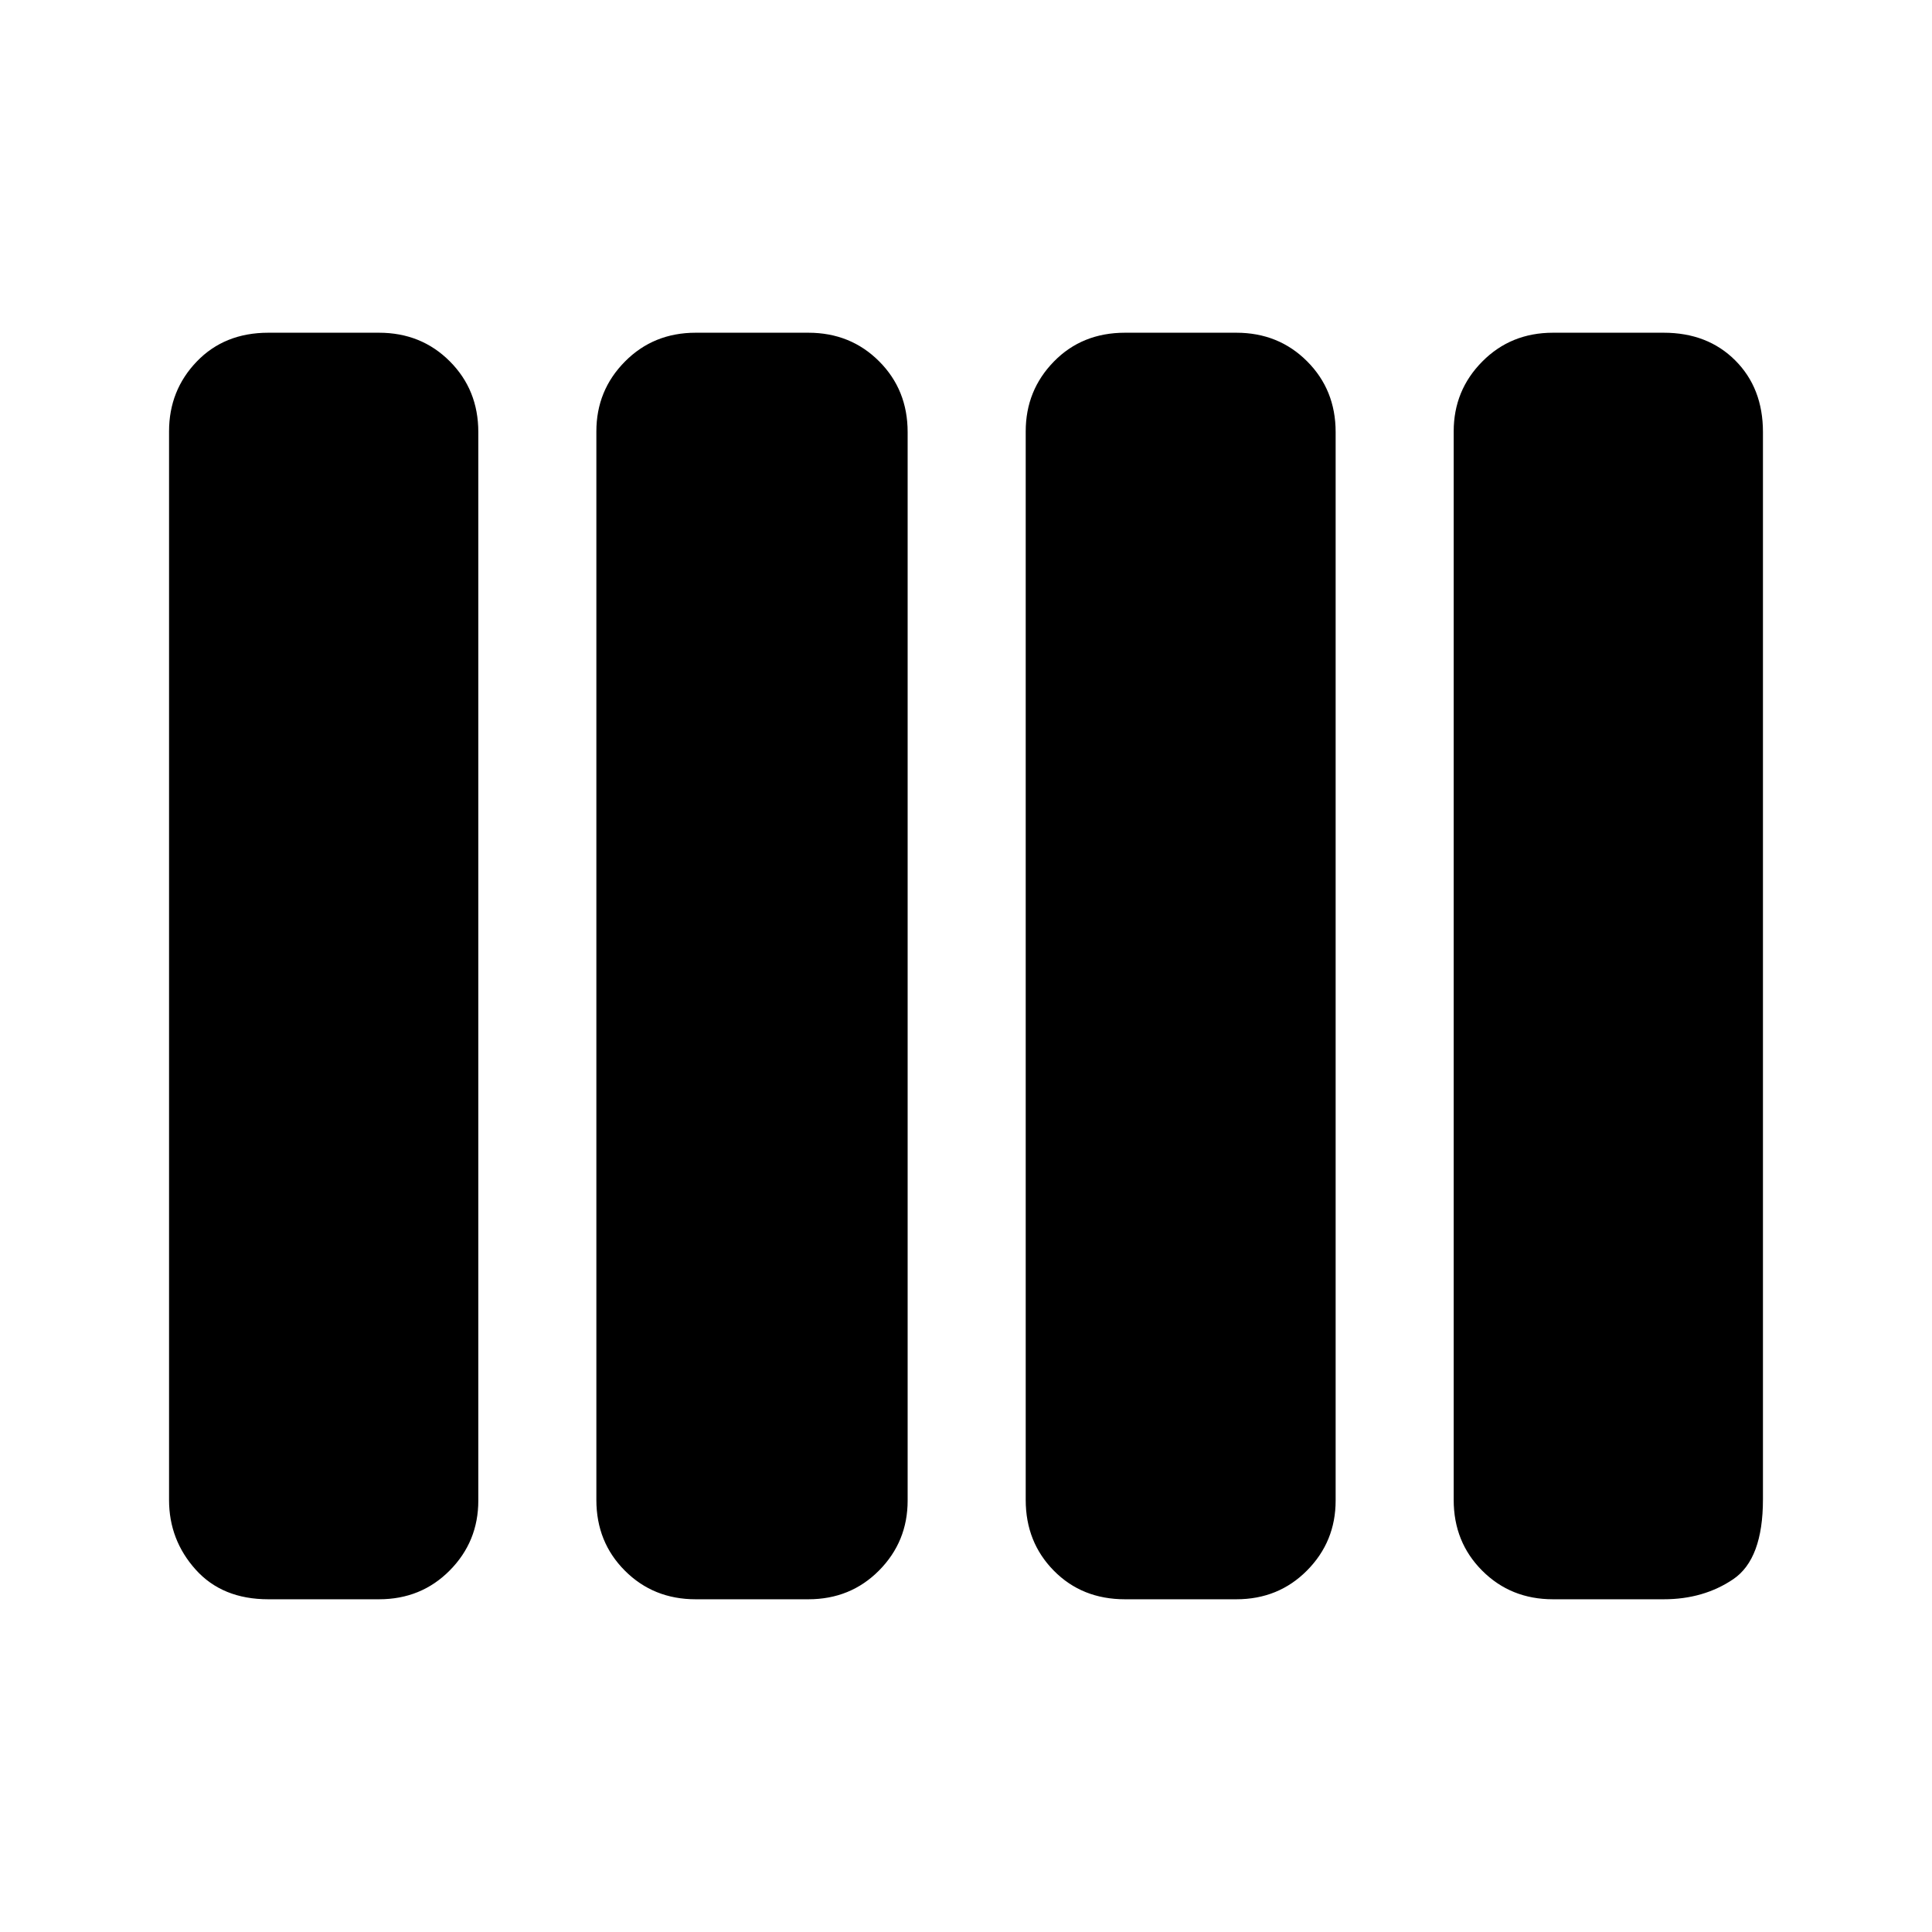 <svg xmlns="http://www.w3.org/2000/svg" height="40" viewBox="0 -960 960 960" width="40"><path d="M559-165.33q-21.35 0-35.34-14.19-13.99-14.18-13.99-35.15v-530.98q0-20.37 13.99-34.69 13.99-14.33 35.34-14.33h55.33q20.97 0 35.15 14.19 14.19 14.18 14.19 35.15v530.98q0 20.37-14.19 34.69-14.18 14.33-35.15 14.33H559Zm-213.33 0q-20.97 0-35.15-14.19-14.19-14.18-14.19-35.15v-530.98q0-20.37 14.19-34.69 14.18-14.33 35.15-14.33h56q20.96 0 35.15 14.19Q451-766.3 451-745.33v530.98q0 20.37-14.18 34.69-14.19 14.33-35.15 14.33h-56Zm-212.34 0q-22.86 0-36.1-14.74Q84-194.8 84-214.67v-530.98q0-20.37 13.76-34.69 13.76-14.33 35.57-14.33h55q20.97 0 35.15 14.19 14.19 14.18 14.19 35.15v530.98q0 20.37-14.19 34.69-14.18 14.33-35.15 14.33h-55Zm638.34 0q-20.97 0-35.15-14.19-14.19-14.18-14.19-35.15v-530.98q0-20.37 14.19-34.69 14.18-14.33 35.15-14.33h55q21.81 0 35.57 13.76Q876-767.15 876-745.33v530.34q0 29.66-14.73 39.66-14.74 10-34.6 10h-55Z"/></svg>